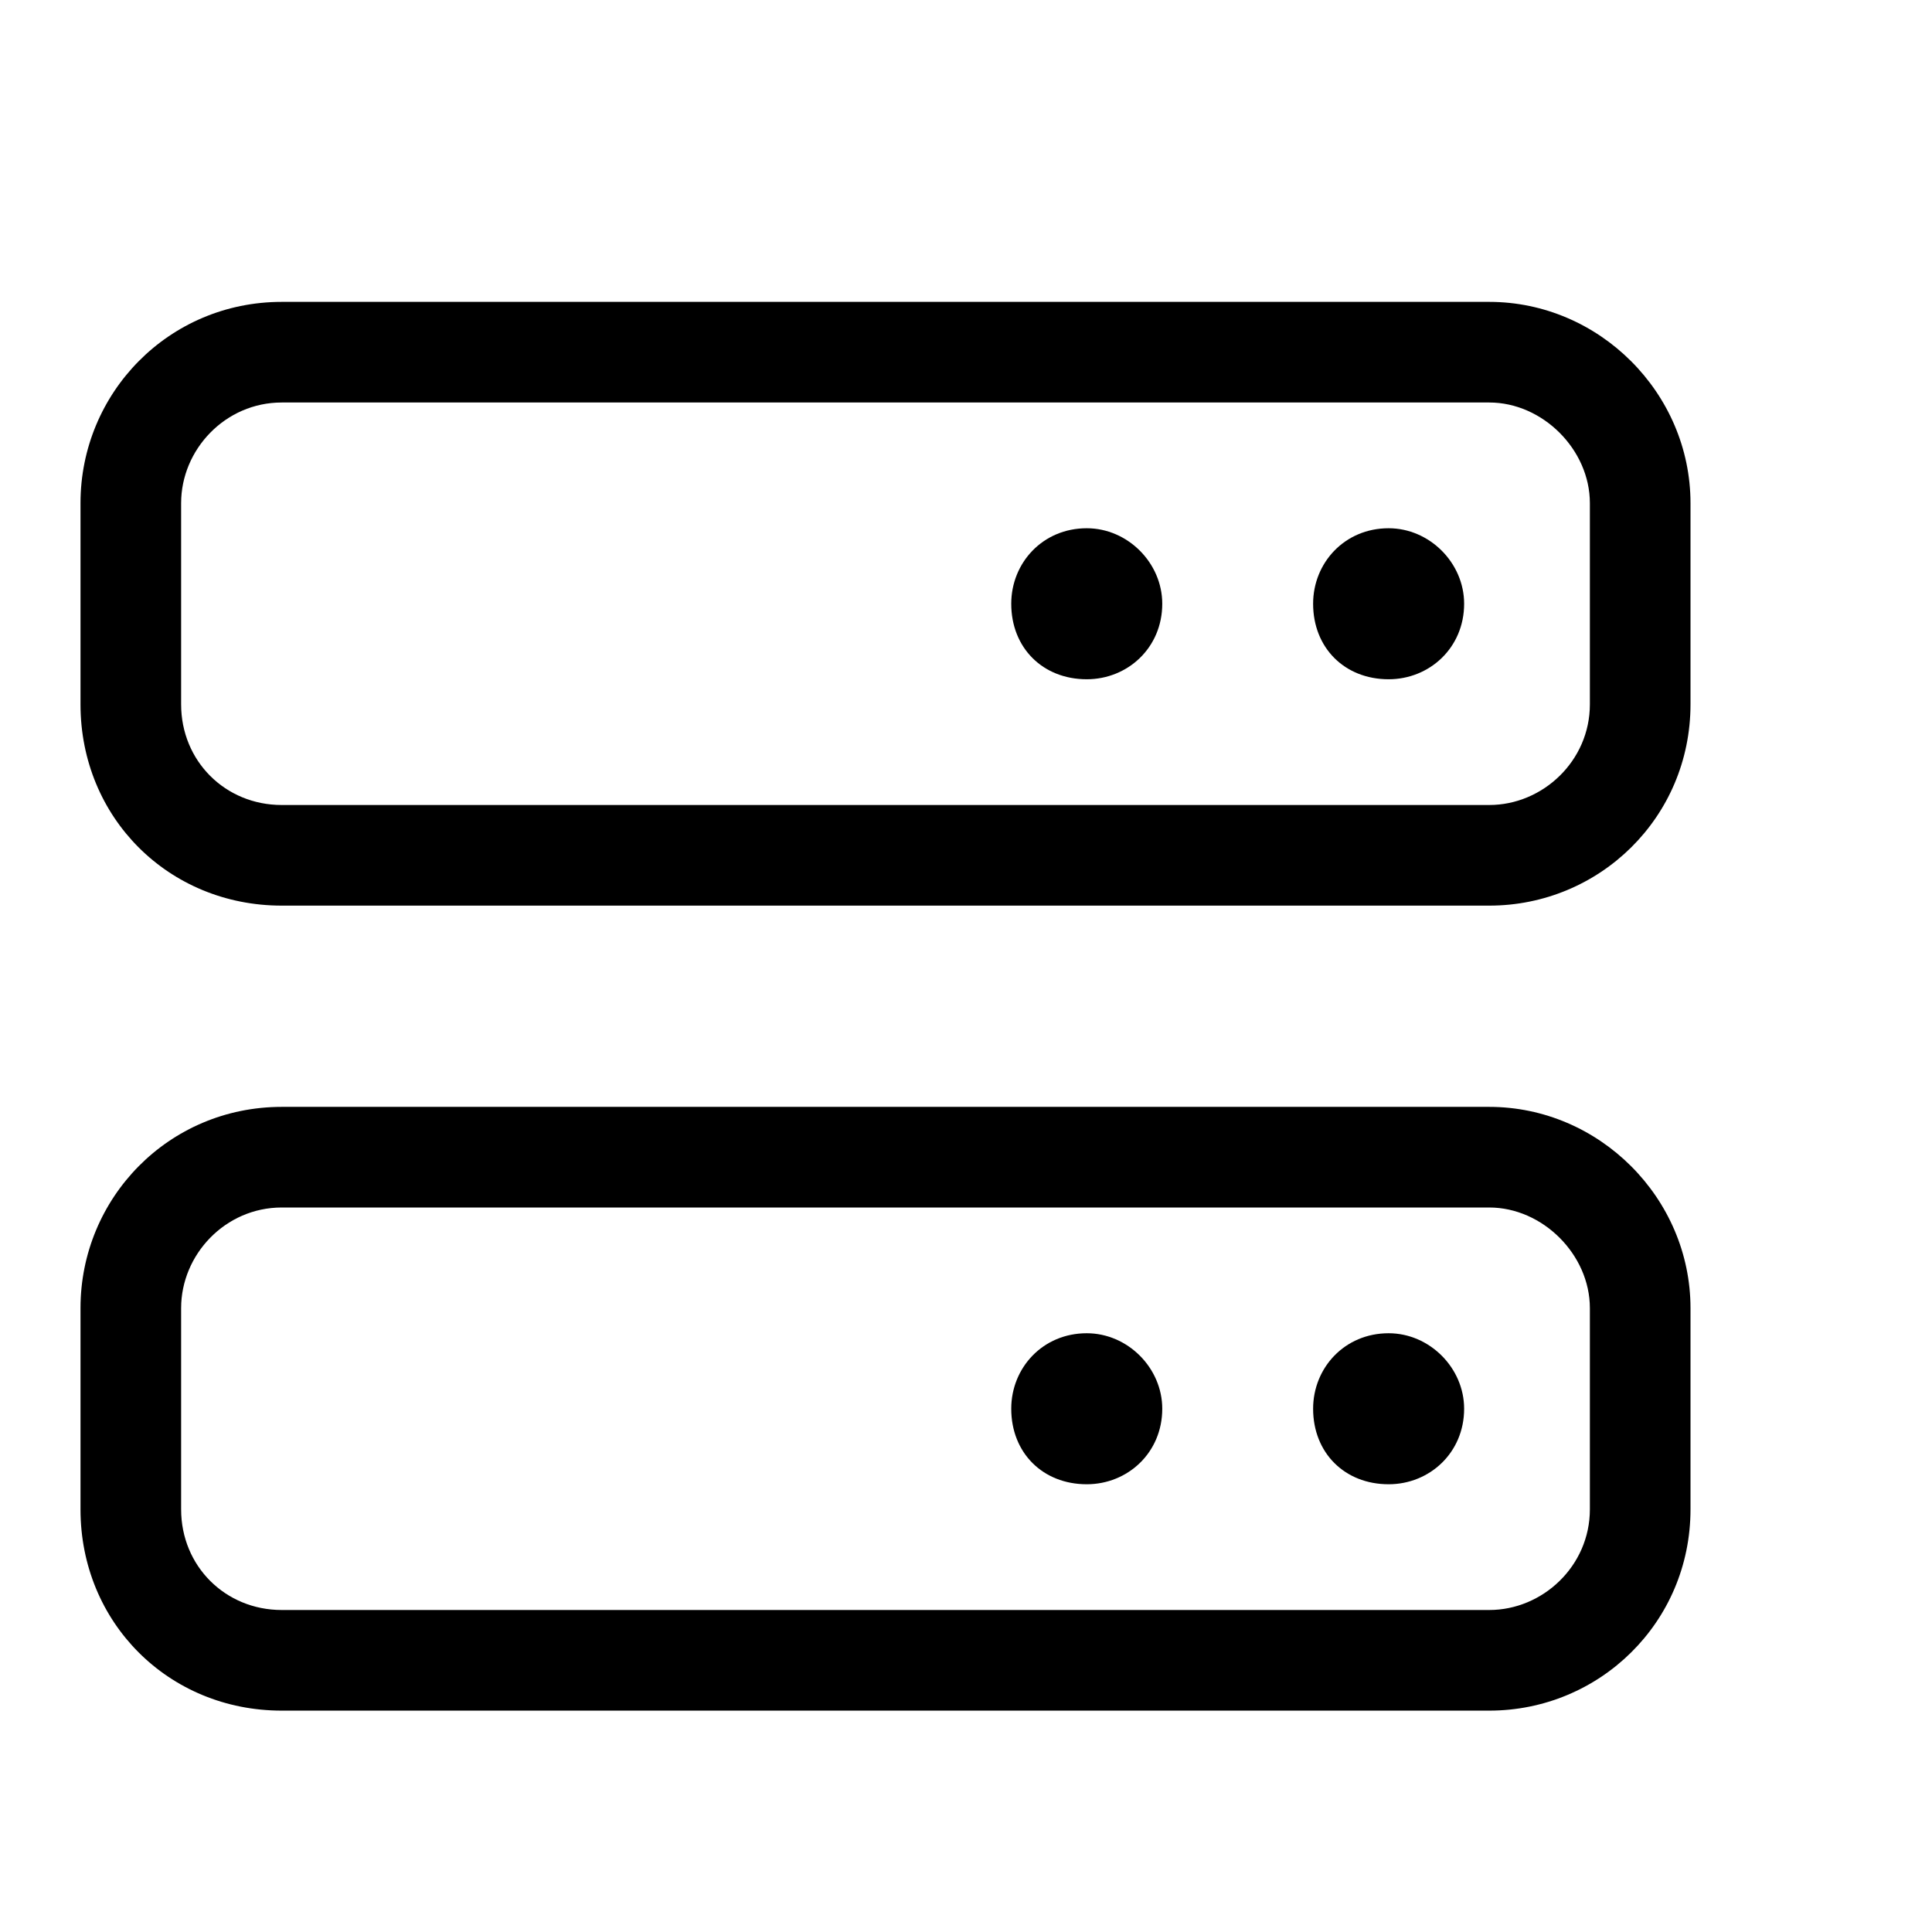 <svg width="24" height="24" viewBox="0 0 24 24" xmlns="http://www.w3.org/2000/svg">
<path d="M18.5 3.75H3.5C2.094 3.75 1 4.883 1 6.25V8.75C1 10.156 2.094 11.25 3.5 11.25H18.5C19.867 11.25 21 10.156 21 8.75V6.25C21 4.883 19.867 3.75 18.5 3.75ZM19.75 8.75C19.75 9.453 19.164 10 18.5 10H3.5C2.797 10 2.25 9.453 2.25 8.75V6.25C2.25 5.586 2.797 5 3.5 5H18.5C19.164 5 19.75 5.586 19.75 6.25V8.75ZM17.25 6.562C16.703 6.562 16.312 6.992 16.312 7.5C16.312 8.047 16.703 8.438 17.25 8.438C17.758 8.438 18.188 8.047 18.188 7.5C18.188 6.992 17.758 6.562 17.25 6.562ZM13.5 6.562C12.953 6.562 12.562 6.992 12.562 7.5C12.562 8.047 12.953 8.438 13.5 8.438C14.008 8.438 14.438 8.047 14.438 7.5C14.438 6.992 14.008 6.562 13.5 6.562ZM18.5 13.75H3.5C2.094 13.75 1 14.883 1 16.25V18.75C1 20.156 2.094 21.25 3.5 21.25H18.5C19.867 21.25 21 20.156 21 18.75V16.25C21 14.883 19.867 13.75 18.5 13.75ZM19.75 18.75C19.75 19.453 19.164 20 18.5 20H3.5C2.797 20 2.25 19.453 2.25 18.75V16.25C2.25 15.586 2.797 15 3.5 15H18.5C19.164 15 19.75 15.586 19.75 16.25V18.75ZM17.25 16.562C16.703 16.562 16.312 16.992 16.312 17.5C16.312 18.047 16.703 18.438 17.25 18.438C17.758 18.438 18.188 18.047 18.188 17.5C18.188 16.992 17.758 16.562 17.25 16.562ZM13.5 16.562C12.953 16.562 12.562 16.992 12.562 17.5C12.562 18.047 12.953 18.438 13.5 18.438C14.008 18.438 14.438 18.047 14.438 17.5C14.438 16.992 14.008 16.562 13.5 16.562Z" />
</svg>
